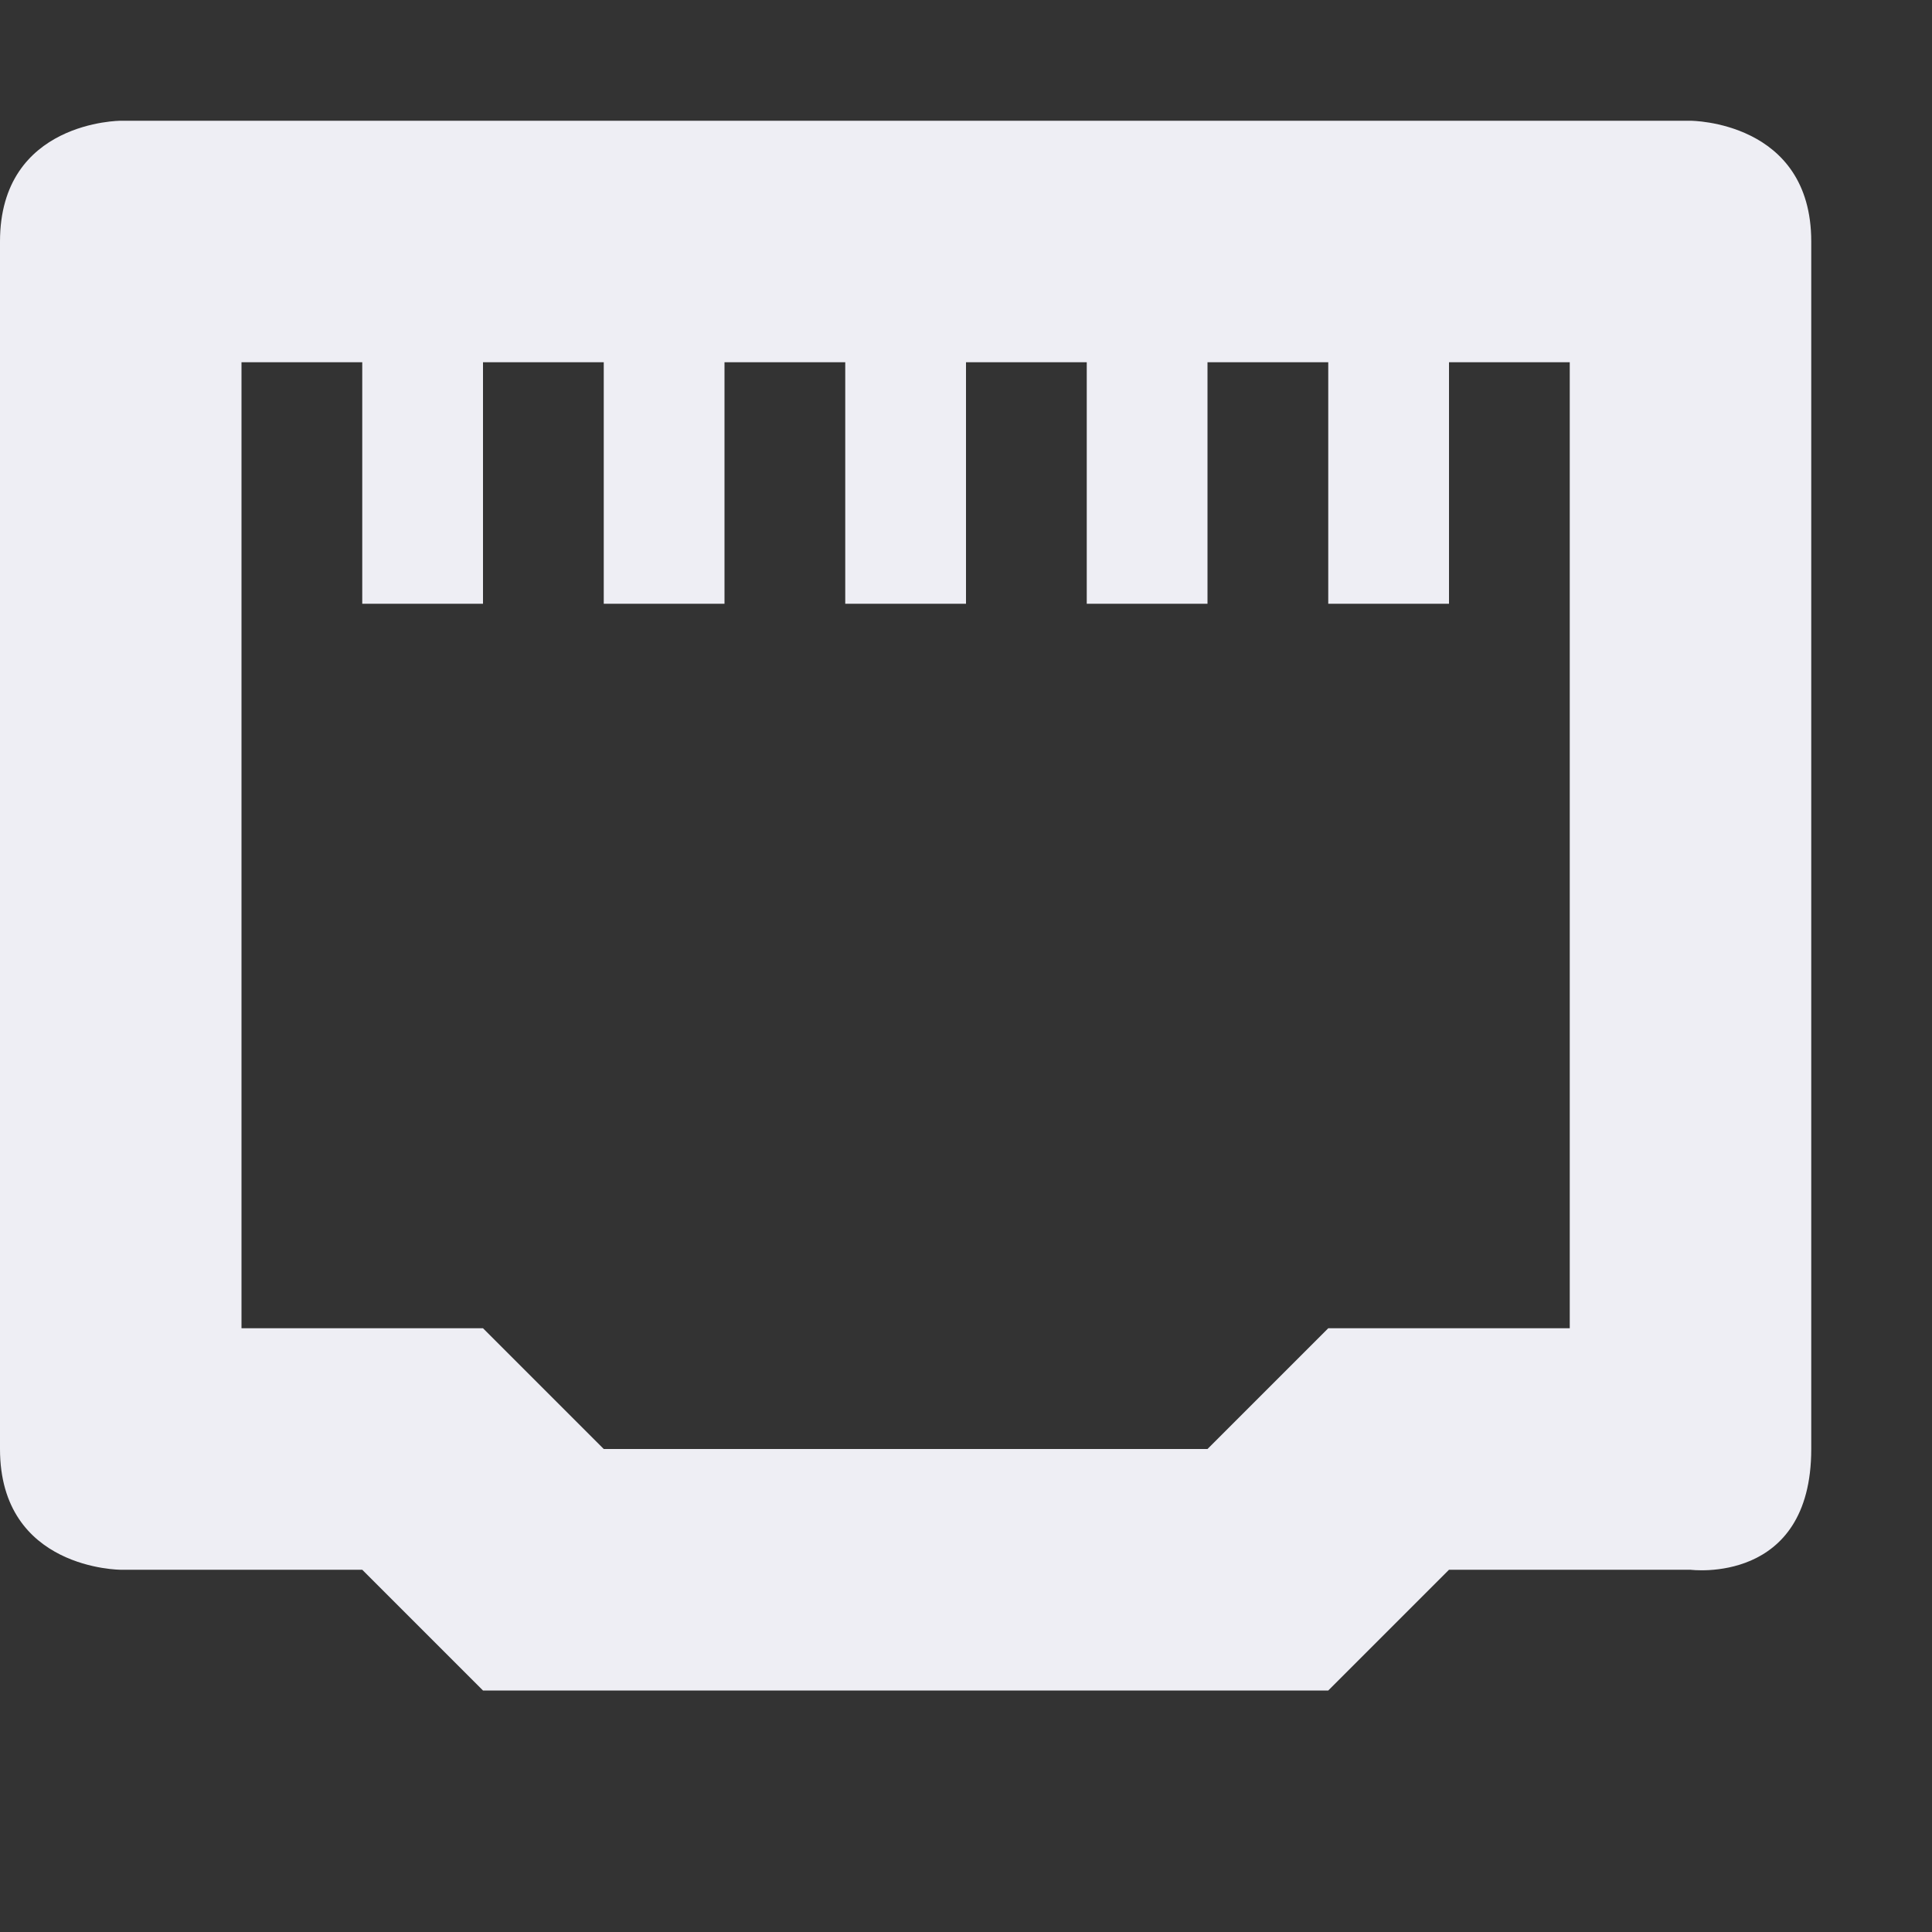 <svg xmlns="http://www.w3.org/2000/svg" width="16" height="16" version="1.1">
 <rect width="100%" height="100%" fill="#333333" stroke="none"/>
 <defs>
  <style id="current-color-scheme" type="text/css">
   .ColorScheme-Text { color:#eeeef4; } .ColorScheme-Highlight { color:#4285f4; } .ColorScheme-NeutralText { color:#ff9800; } .ColorScheme-PositiveText { color:#4caf50; } .ColorScheme-NegativeText { color:#f44336; }
  </style>
 </defs>
 <path style="fill:currentColor" class="ColorScheme-Text" d="m 1,1 c 0,0 -1,0 -1,1 V 12 c 0,1 1,1 1,1 h 2 l 1,1 h 7 l 1,-1 h 2 c 0,0 1,0.13 1,-1 V 2 c 0,-1 -1,-1 -1,-1 z m 1,2 h 1 v 2 h 1 v -2 h 1 v 2 h 1 v -2 h 1 v 2 h 1 v -2 h 1 v 2 h 1 v -2 h 1 v 2 h 1 v -2 h 1 V 11 h -2 l -1,1 H 5 L 4,11 H 2 Z"/>
</svg>
